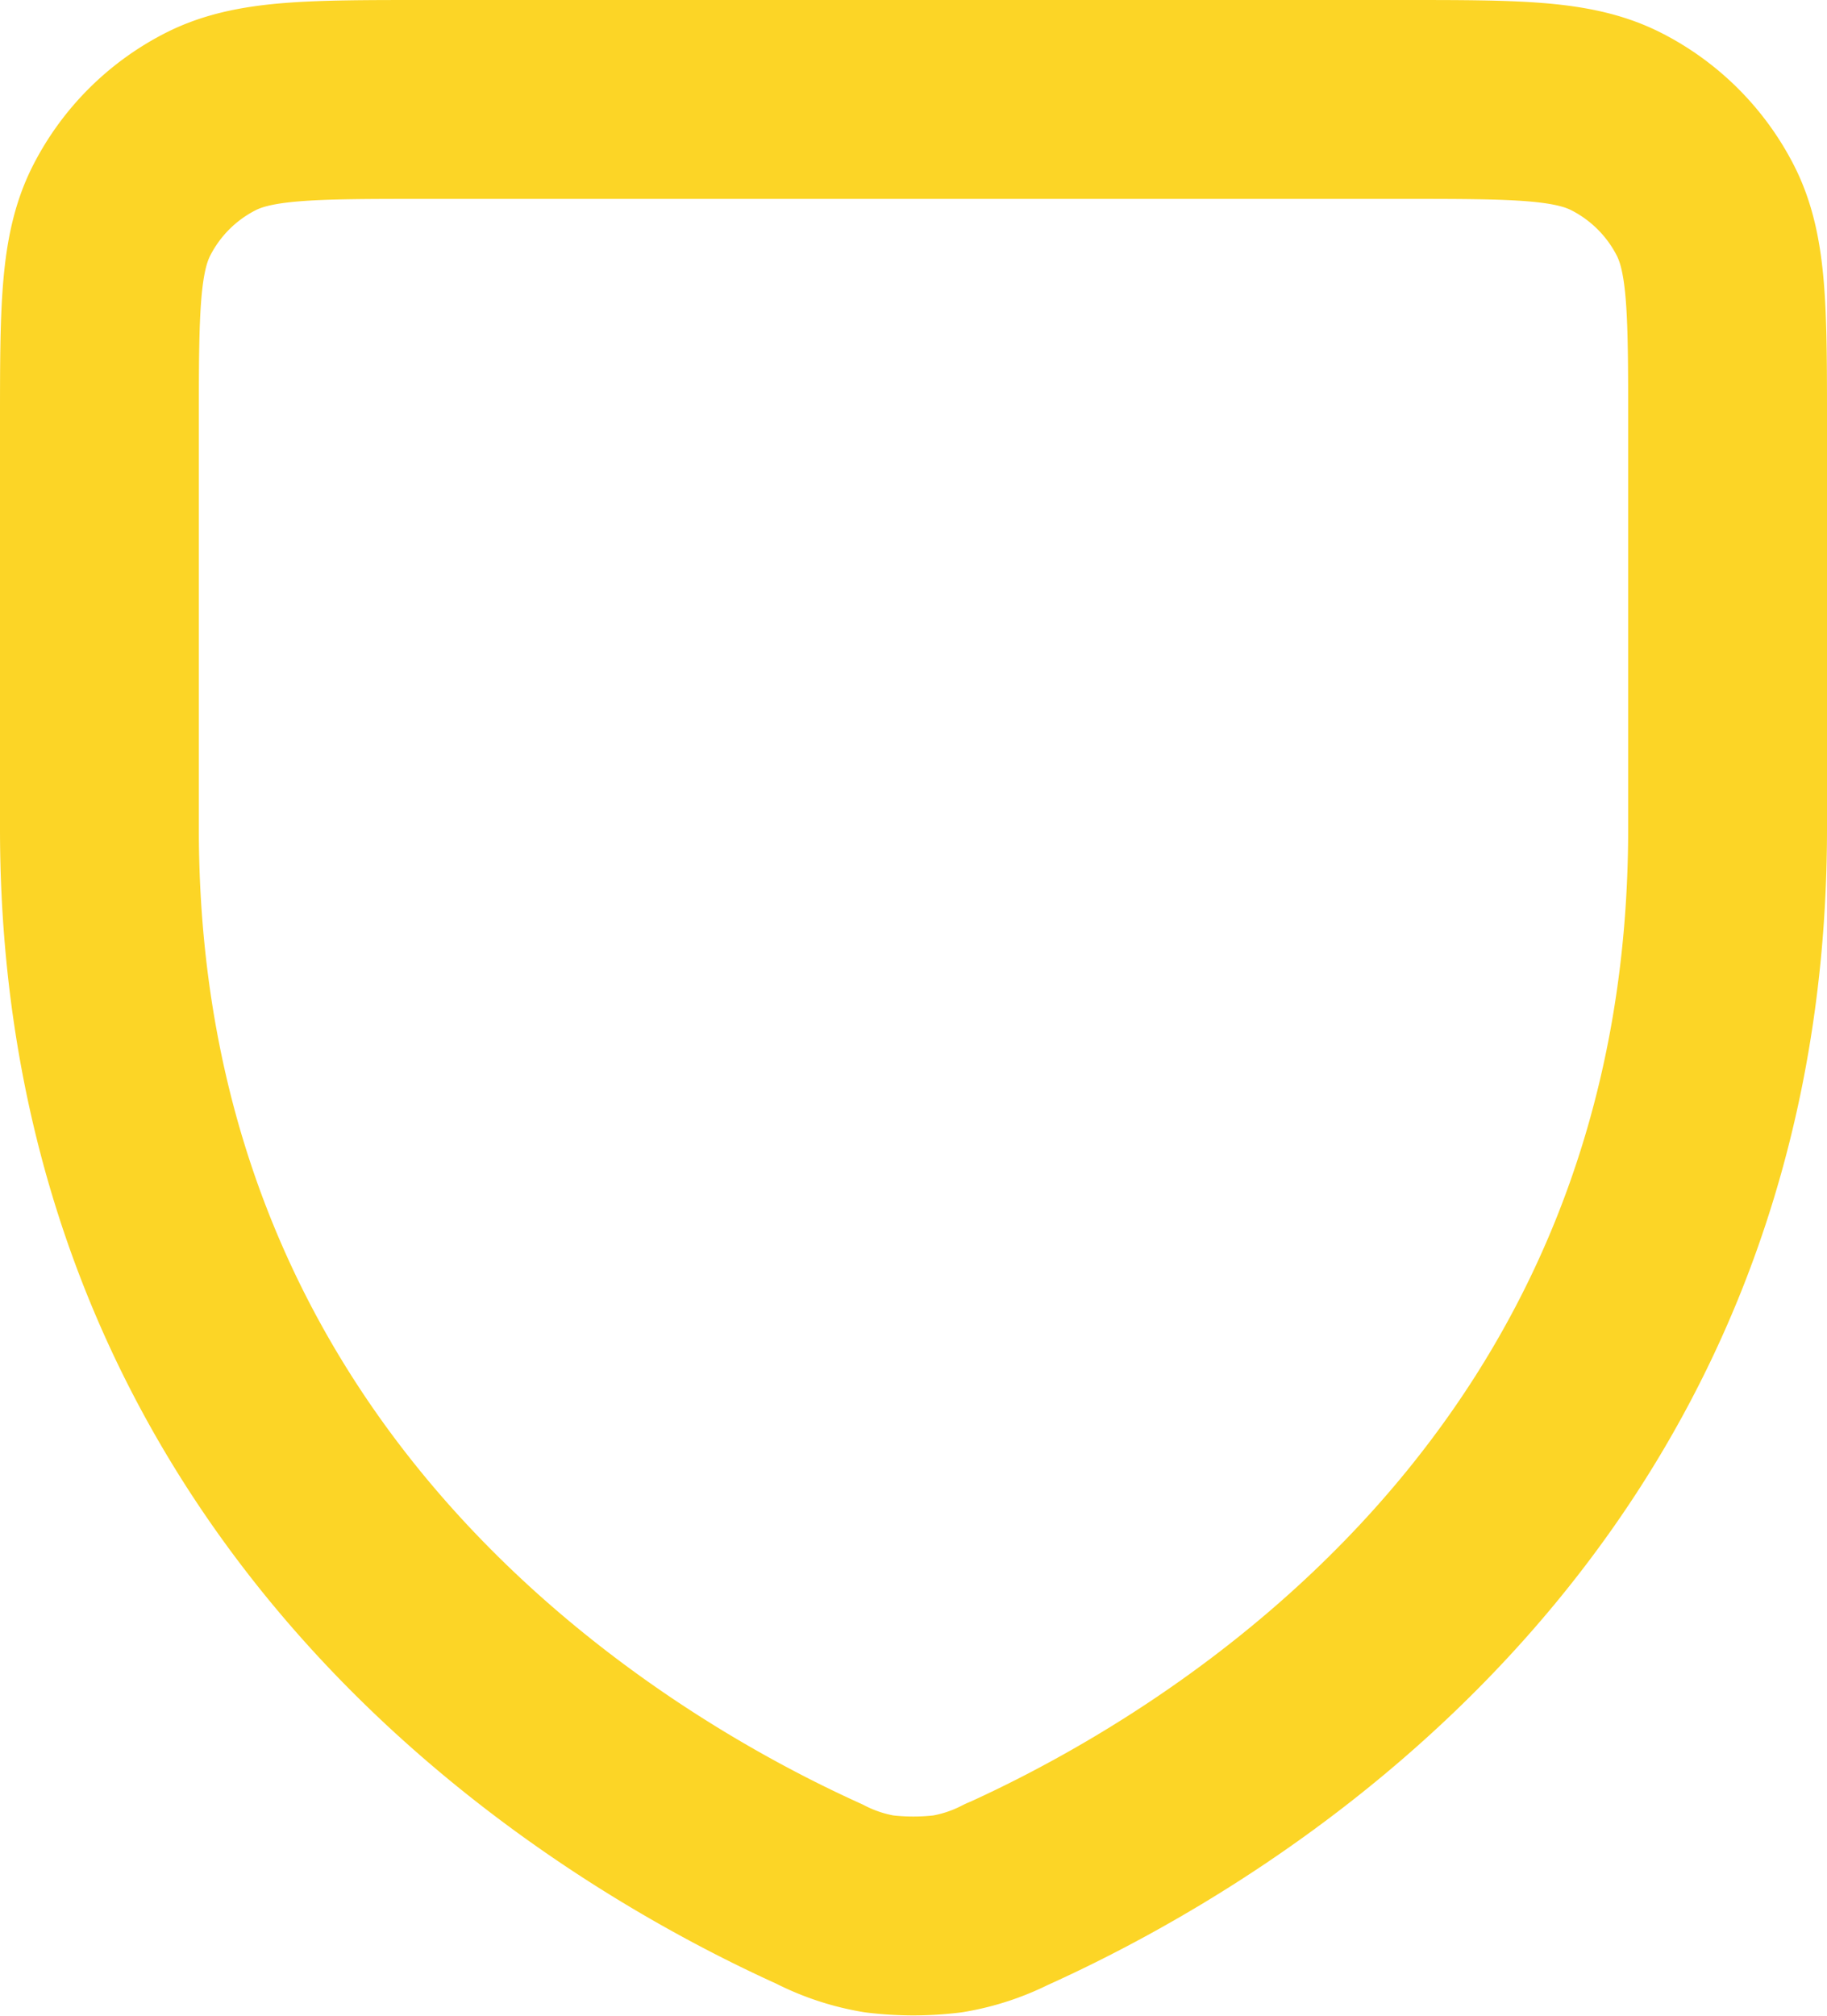 <svg xmlns="http://www.w3.org/2000/svg" width="36.754" height="40.552" viewBox="0 0 36.754 40.552">
  <path id="Shield" d="M22.272,39.093c4.311-1.951,14.482-7.98,14.482-21.426V9.544c0-2.288,0-3.434-.446-4.309a4.1,4.1,0,0,0-1.791-1.789C33.641,3,32.5,3,30.2,3H10.551c-2.293,0-3.44,0-4.316.446A4.092,4.092,0,0,0,4.446,5.235C4,6.111,4,7.258,4,9.551v8.116C4,31.113,14.17,37.142,18.481,39.093a4.113,4.113,0,0,0,1.2.4,5.725,5.725,0,0,0,1.385,0,4.085,4.085,0,0,0,1.2-.4Z" transform="translate(-2 -1)" fill="none" stroke="#fcd526" stroke-linecap="round" stroke-linejoin="round" stroke-width="4"/>
</svg>
